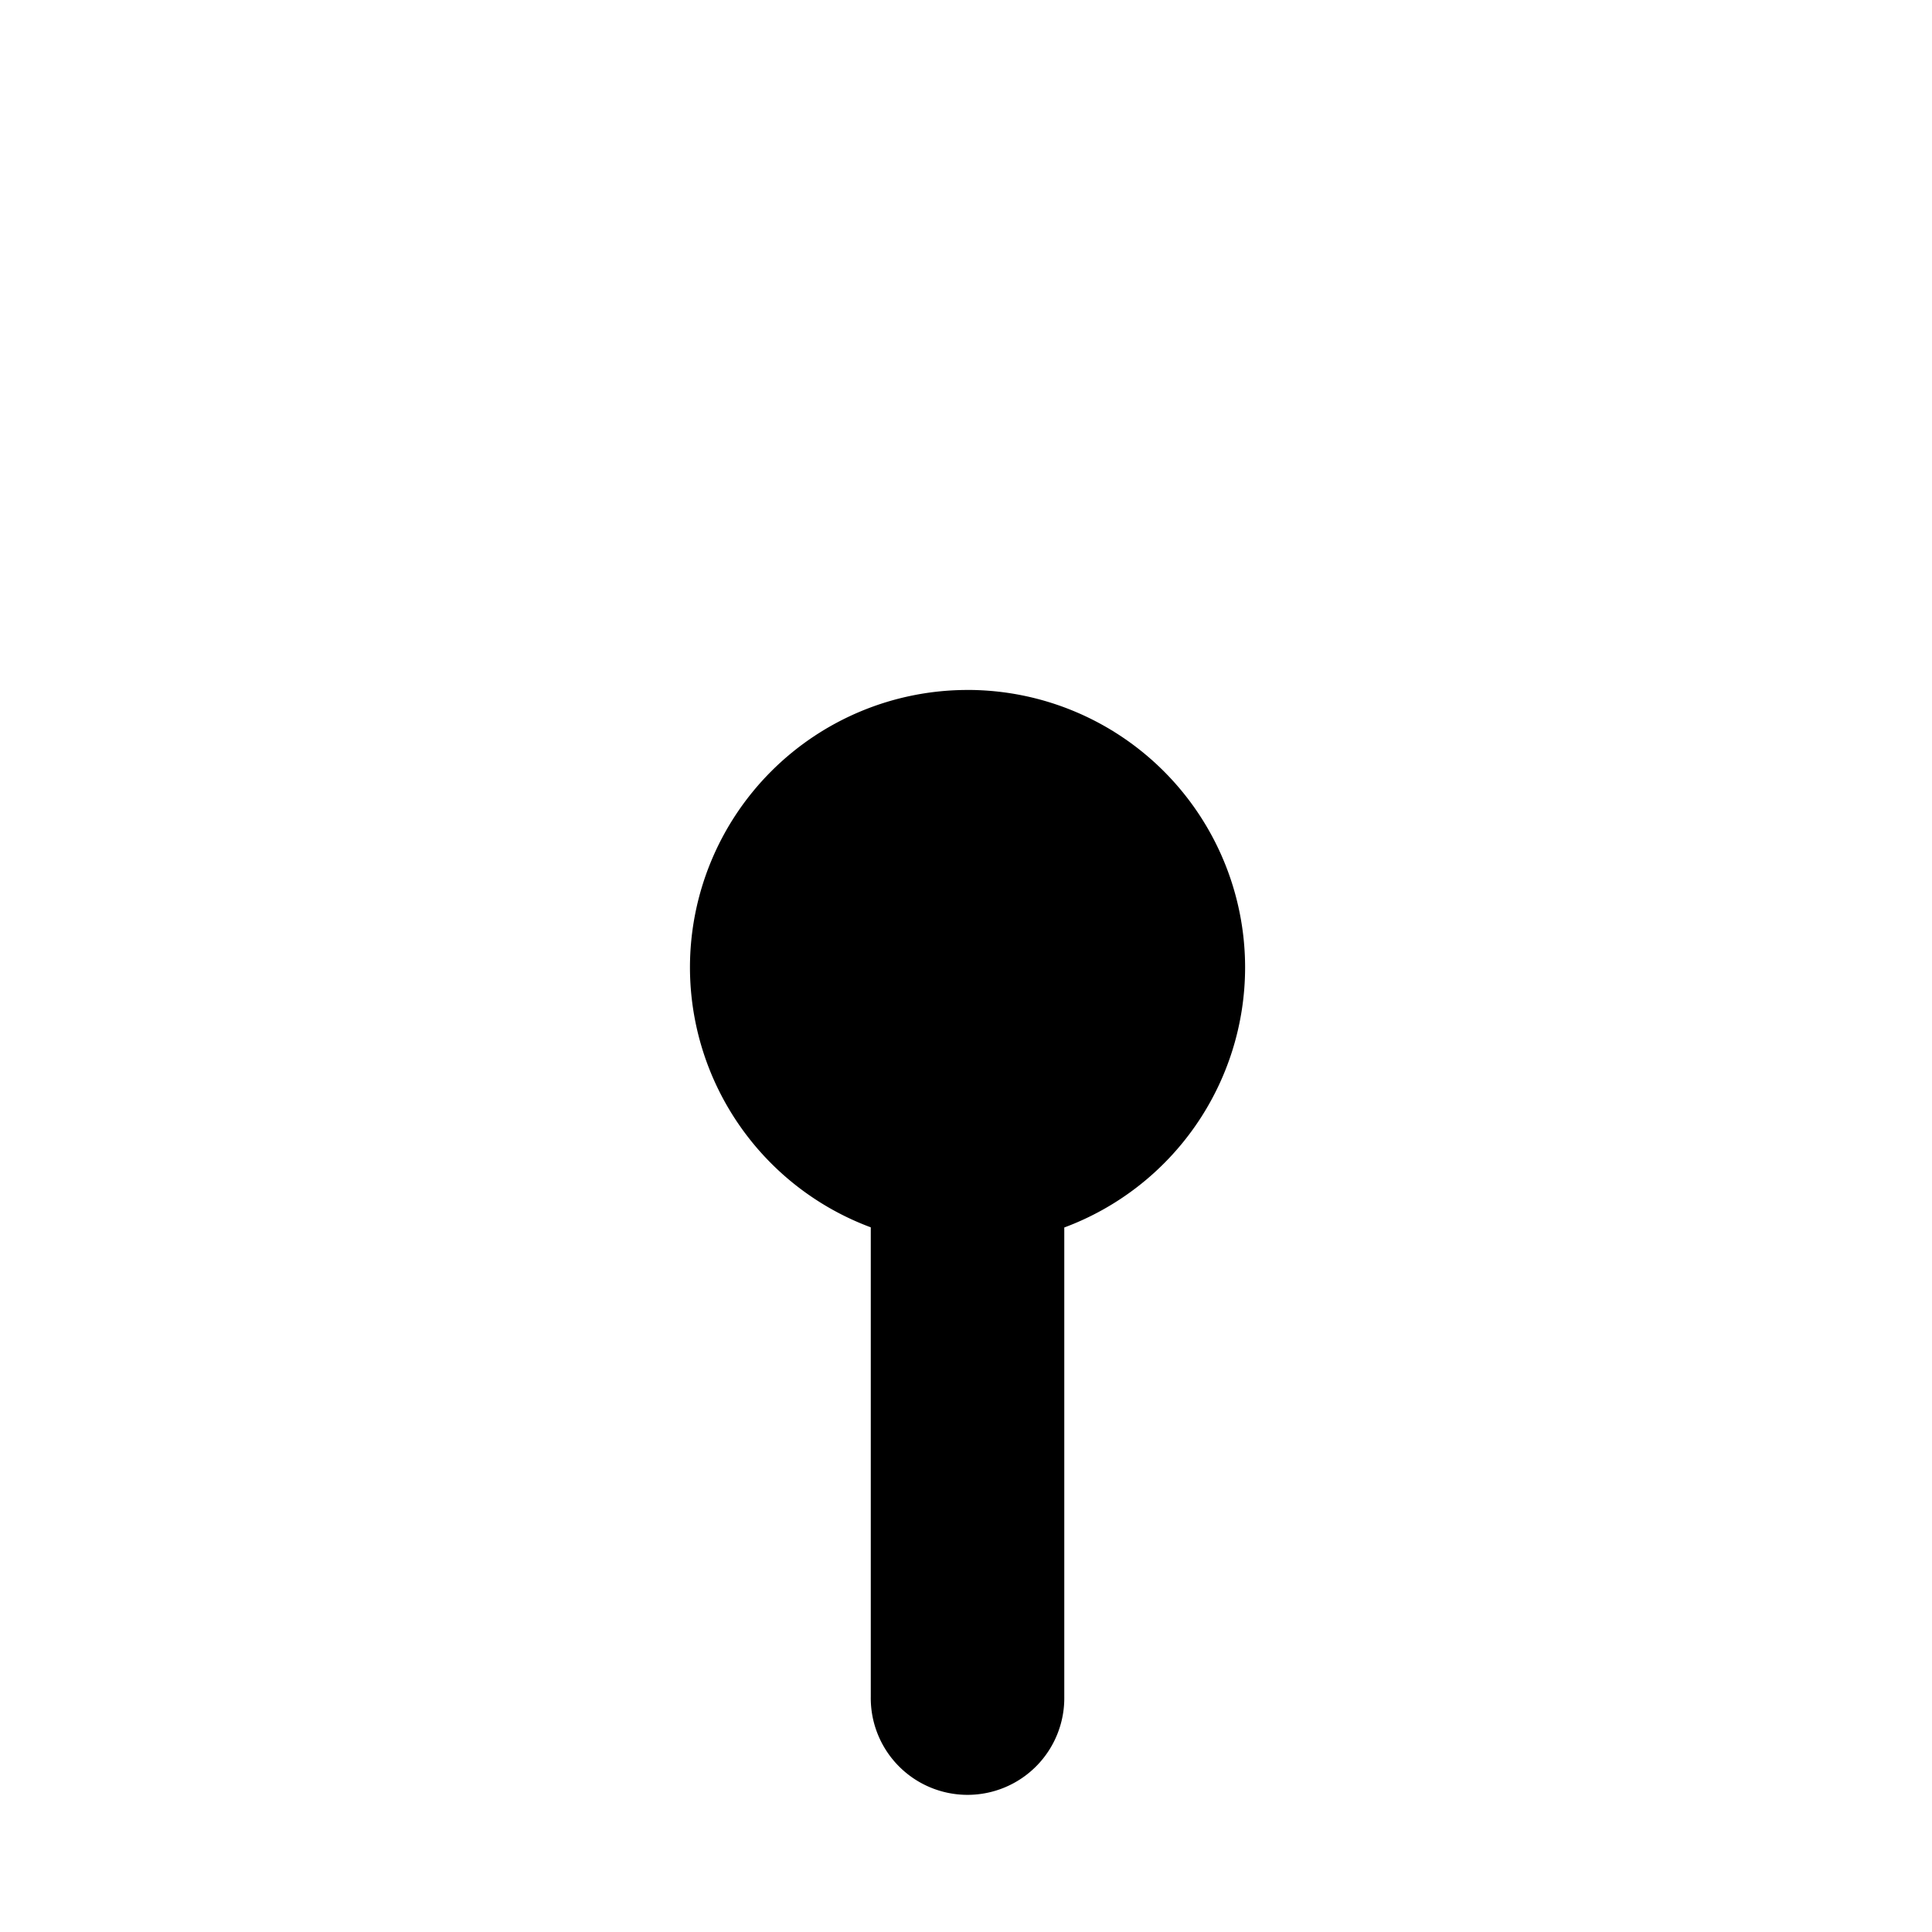 <?xml version="1.0" encoding="UTF-8"?>
<!-- Created with Inkscape (http://www.inkscape.org/) -->
<svg width="500" height="500" version="1.1" viewBox="0 0 132.29 132.29" xmlns="http://www.w3.org/2000/svg" xmlns:cc="http://creativecommons.org/ns#" xmlns:dc="http://purl.org/dc/elements/1.1/" xmlns:rdf="http://www.w3.org/1999/02/22-rdf-syntax-ns#">
 <g transform="translate(0 -164.71)">
  <path transform="matrix(.265 0 0 .265 0 164.71)" d="m250 178.28a71.721 71.721 0 0 0-71.721 71.721 71.721 71.721 0 0 0 46.721 67.129v121.25a25.002 25.002 0 1 0 49.998 0v-121.21a71.721 71.721 0 0 0 46.723-67.176 71.721 71.721 0 0 0-71.721-71.721z"/>
 </g>
</svg>
